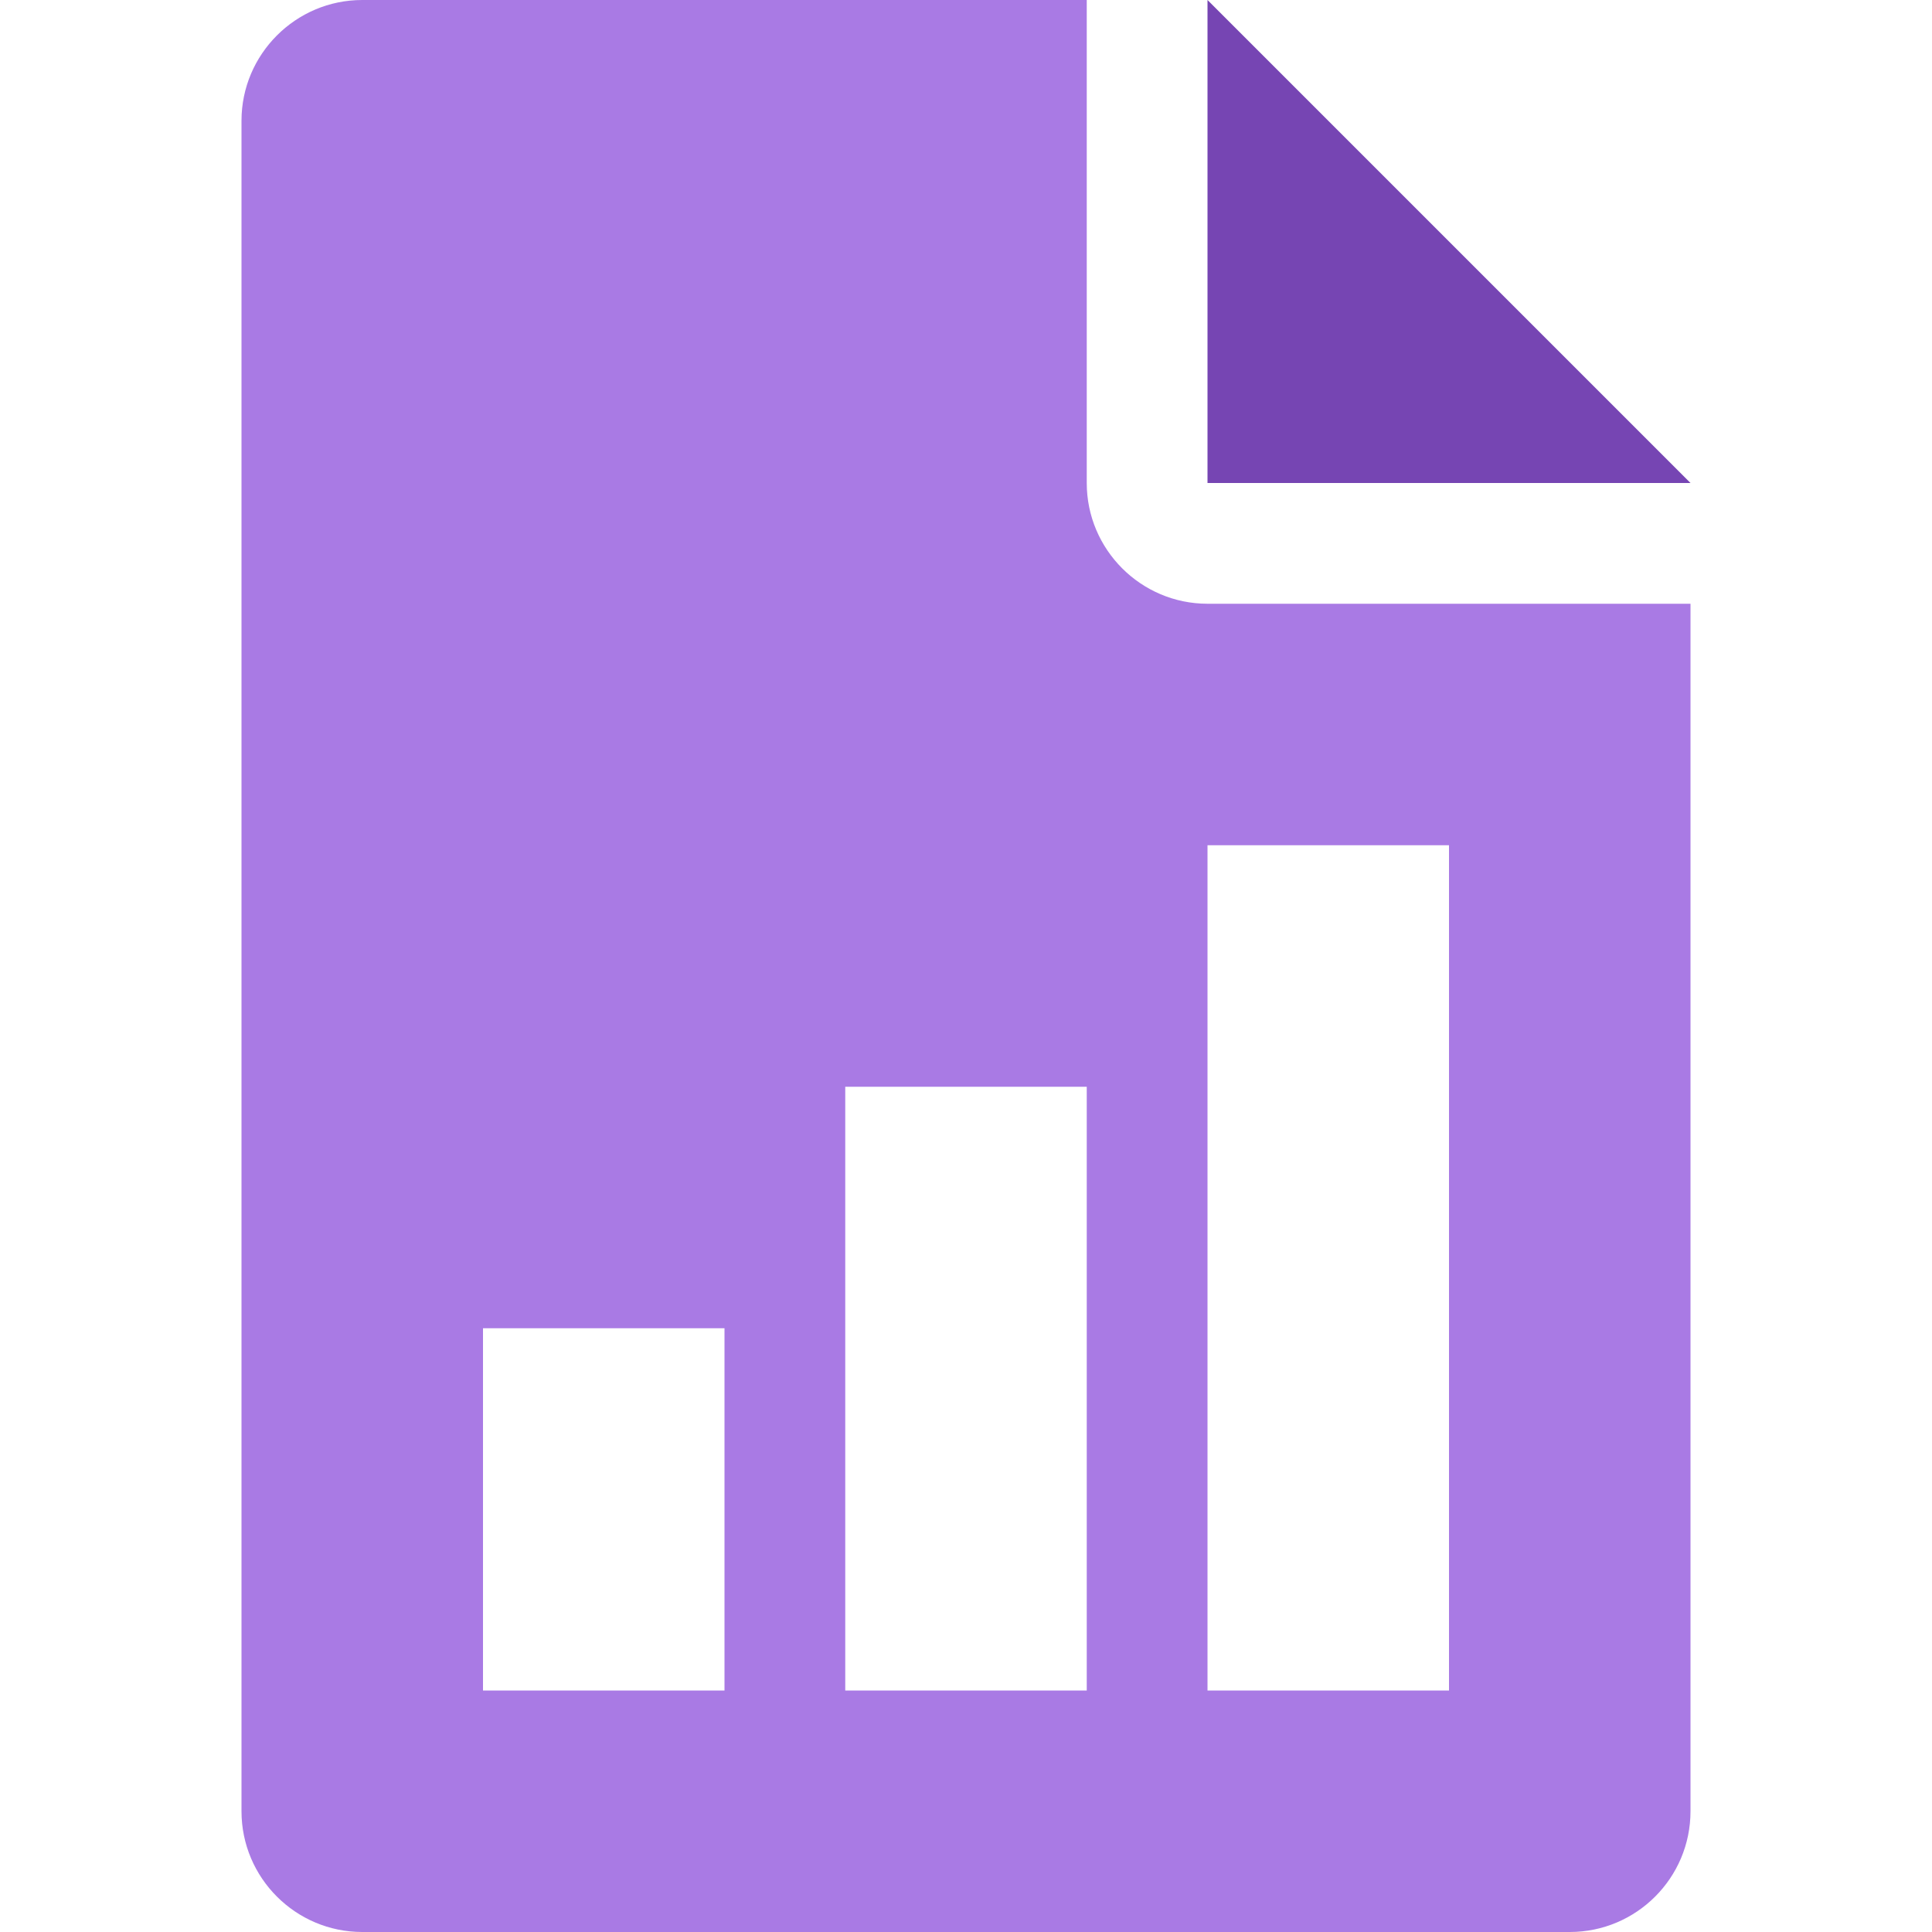<svg width="16" height="16" viewBox="0 0 16 16" fill="none" xmlns="http://www.w3.org/2000/svg">
<path d="M10 0V4H14L10 0Z" fill="#7645B3"/>
<path d="M10 5C9.449 5 9 4.551 9 4V0H3C2.449 0 2 0.449 2 1V15C2 15.552 2.449 16 3 16H13C13.552 16 14 15.552 14 15V5H10ZM6 14H4V11H6V14ZM9 14H7V9H9V14ZM12 14H10V7H12V14Z" fill="#A97AE4"/>
</svg>
